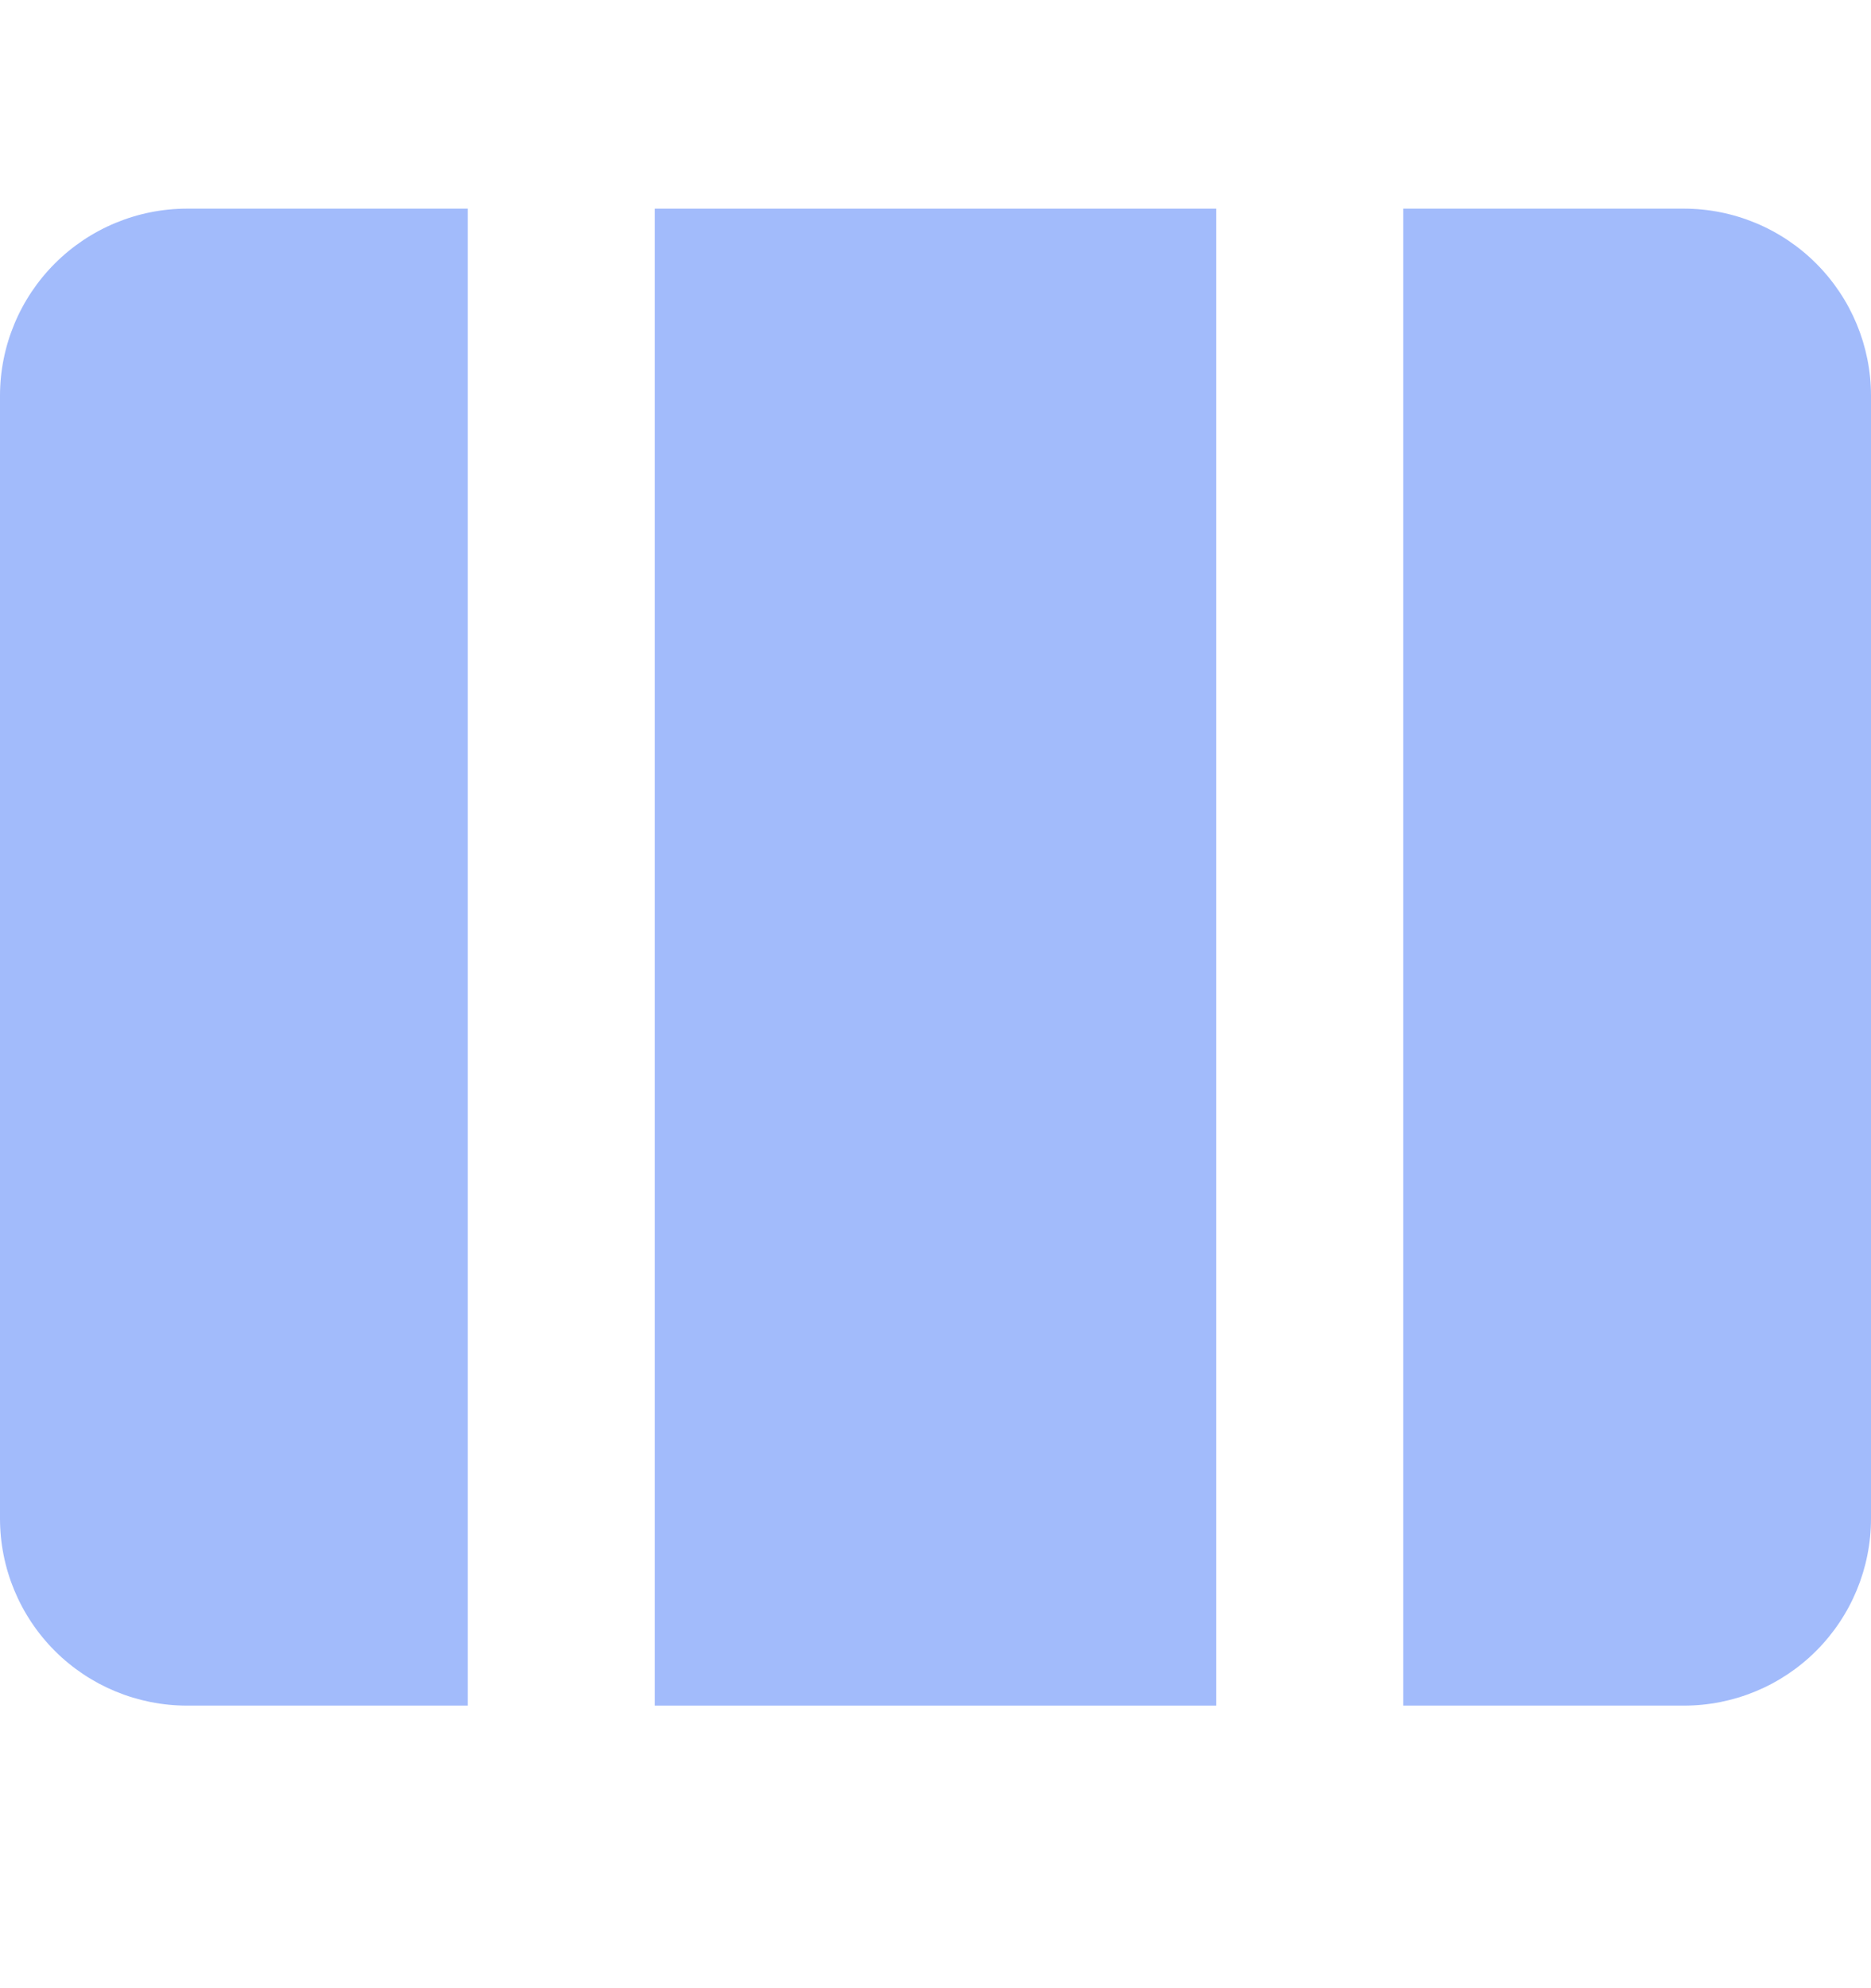 <svg width="16" height="17" viewBox="0 0 16 17" fill="none" xmlns="http://www.w3.org/2000/svg">
<g id="column">
<g id="Vector">
<path d="M1.6 1.784C1.176 1.784 0.769 1.953 0.469 2.253C0.169 2.553 0 2.96 0 3.384V12.984C0 13.409 0.169 13.816 0.469 14.116C0.769 14.416 1.176 14.584 1.6 14.584H4V1.784H1.6Z" fill="#A2BBFB"/>
<path d="M14.4 1.784H12V14.584H14.4C14.824 14.584 15.231 14.416 15.531 14.116C15.831 13.816 16 13.409 16 12.984V3.384C16 2.96 15.831 2.553 15.531 2.253C15.231 1.953 14.824 1.784 14.4 1.784Z" fill="#A2BBFB"/>
<path d="M10.4 1.784H5.6V14.584H10.4V1.784Z" fill="#A2BBFB"/>
</g>
</g>
</svg>
